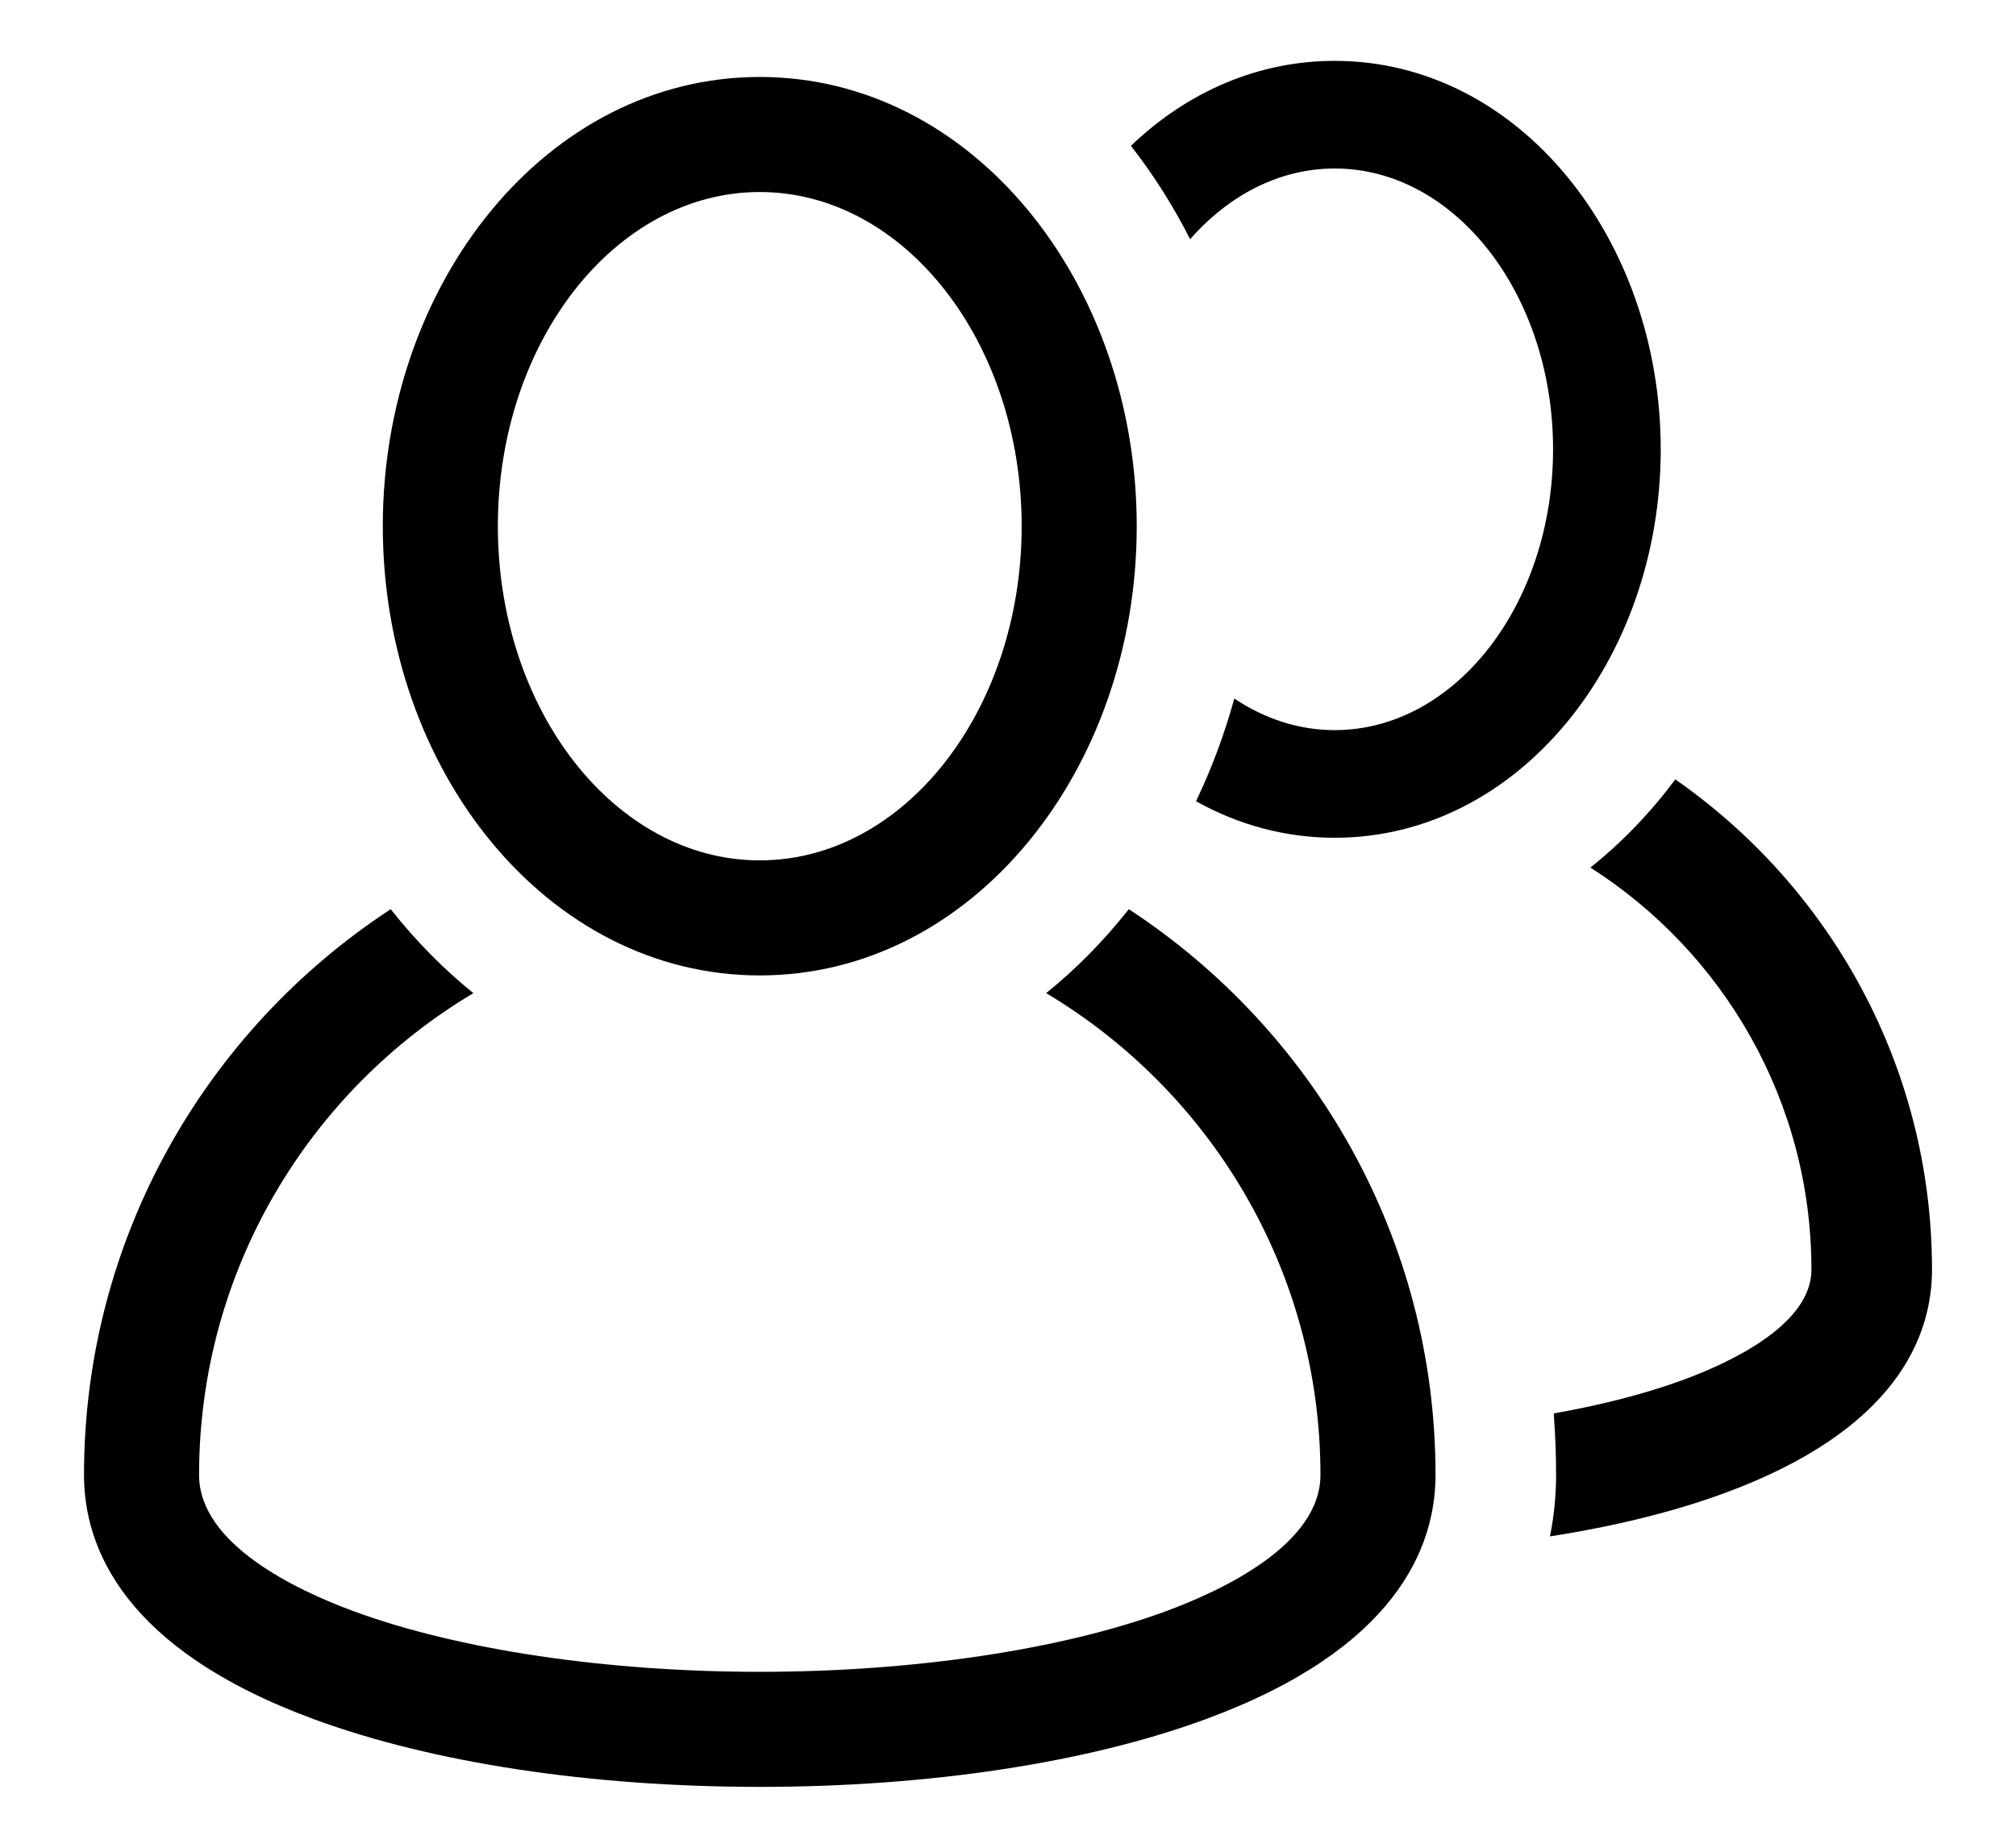 <?xml version="1.0" encoding="iso-8859-1"?>
<!-- Generator: Adobe Illustrator 19.0.0, SVG Export Plug-In . SVG Version: 6.00 Build 0)  -->
<svg width="24" height="22" version="1.1" id="Layer_1" xmlns="http://www.w3.org/2000/svg" xmlns:xlink="http://www.w3.org/1999/xlink" x="0px" y="0px"
	 viewBox="0 0 459.864 459.864" style="enable-background:new 0 0 459.864 459.864;" xml:space="preserve">
<g>
	<g>
		<g>
			<path d="M395.988,193.978c-6.215,8.338-13.329,15.721-21.13,21.941c33.044,21.079,55.005,58.06,55.005,100.077
				c0,13.638-20.011,23.042-31.938,27.434c-9.301,3.425-20.237,6.229-32.19,8.347c0.387,5.05,0.586,10.153,0.586,15.3
				c0,4.455-0.389,9.647-1.518,15.299c16.064-2.497,30.815-6.128,43.488-10.794c42.626-15.694,51.573-38.891,51.573-55.586
				C459.863,265.52,434.565,220.85,395.988,193.978z"/>
			<path d="M311.244,15.147c-18.734,0-36.411,7.436-50.724,21.145c5.632,7.212,10.553,15.004,14.733,23.246
				c9.592-10.94,22.195-17.602,35.991-17.602c29.955,0,54.325,31.352,54.325,69.888s-24.37,69.888-54.325,69.888
				c-9.01,0-17.507-2.853-24.995-7.868c-2.432,8.863-5.627,17.42-9.53,25.565c10.642,5.952,22.36,9.093,34.525,9.093
				c45.83,0,81.115-44.3,81.115-96.678C392.359,59.441,357.069,15.147,311.244,15.147z"/>
			<path d="M259.999,226.28c-6.487,8.205-13.385,15.089-20.57,20.892c40.84,24.367,68.257,68.991,68.257,119.904
				c0,17.196-24.104,28.639-38.472,33.929c-26.025,9.583-62.857,15.078-101.053,15.078c-38.196,0-75.029-5.495-101.054-15.078
				c-14.368-5.29-38.472-16.732-38.472-33.929c0-50.914,27.417-95.538,68.257-119.904c-7.184-5.802-14.083-12.687-20.57-20.892
				C30.403,256.335,0,308.218,0,367.077c0,18.127,9.926,43.389,57.213,60.8c29.496,10.861,68.898,16.841,110.947,16.841
				c42.049,0,81.451-5.98,110.947-16.841c47.287-17.411,57.213-42.673,57.213-60.8C336.32,308.218,305.918,256.335,259.999,226.28z"
				/>
			<path d="M168.16,242.764c53.003,0,93.806-51.234,93.806-111.804c0-60.571-40.808-111.804-93.806-111.804
				c-52.995,0-93.806,51.223-93.806,111.804C74.354,191.542,115.169,242.764,168.16,242.764z M168.16,47.79
				c35.936,0,65.171,37.31,65.171,83.169s-29.236,83.169-65.171,83.169s-65.171-37.31-65.171-83.169S132.225,47.79,168.16,47.79z"/>
		</g>
	</g>
</g>
</svg>
